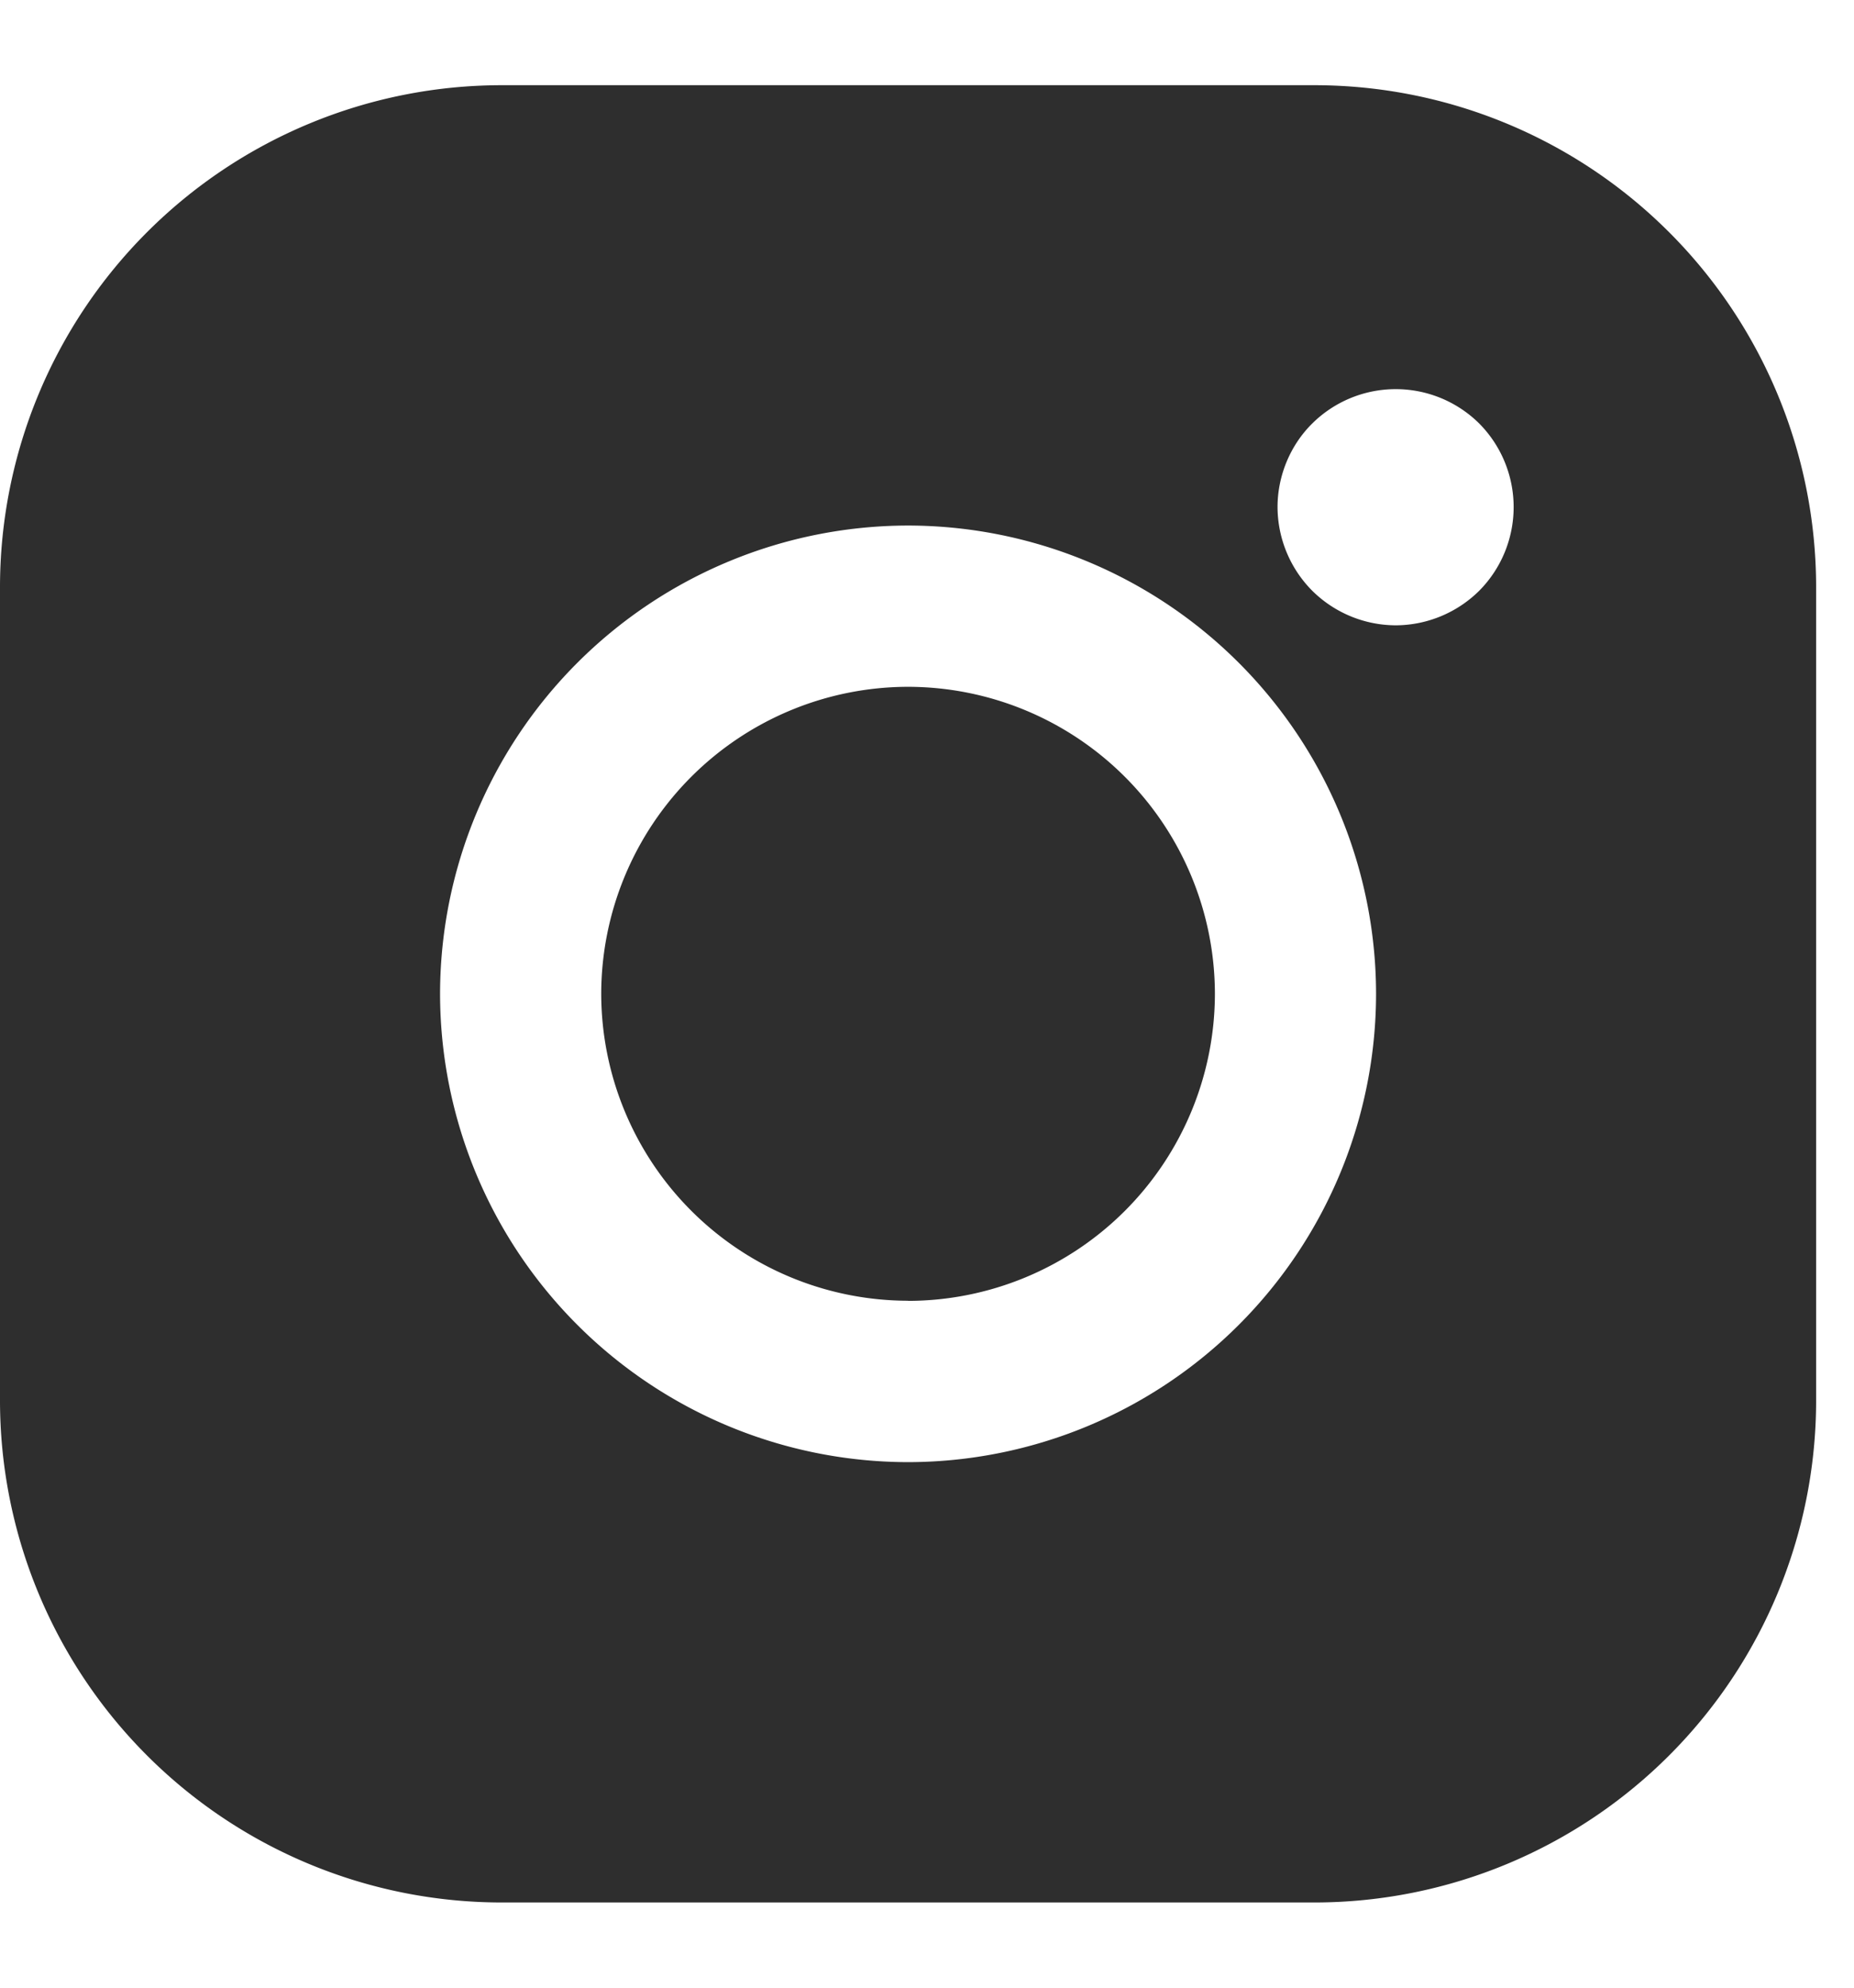 <svg width="14" height="15" fill="none" xmlns="http://www.w3.org/2000/svg"><path fill-rule="evenodd" clip-rule="evenodd" d="M9.93.643H3.785A3.789 3.789 0 000 4.428v6.144a3.789 3.789 0 003.785 3.785H9.93a3.789 3.789 0 003.784-3.784V4.428A3.789 3.789 0 009.93.643zM6.857 3.966A3.538 3.538 0 003.323 7.5a3.538 3.538 0 003.534 3.534A3.538 3.538 0 0010.391 7.5a3.538 3.538 0 00-3.534-3.534zm0 5.85A2.32 2.32 0 014.54 7.5a2.32 2.32 0 012.317-2.317A2.32 2.32 0 019.174 7.5a2.32 2.32 0 01-2.317 2.317zm3.052-6.62a.896.896 0 011.261 0 .896.896 0 010 1.262.901.901 0 01-.63.261.9.9 0 01-.631-.261.9.9 0 01-.262-.631c0-.235.095-.466.262-.631z" fill="#2E2E2E"/></svg>